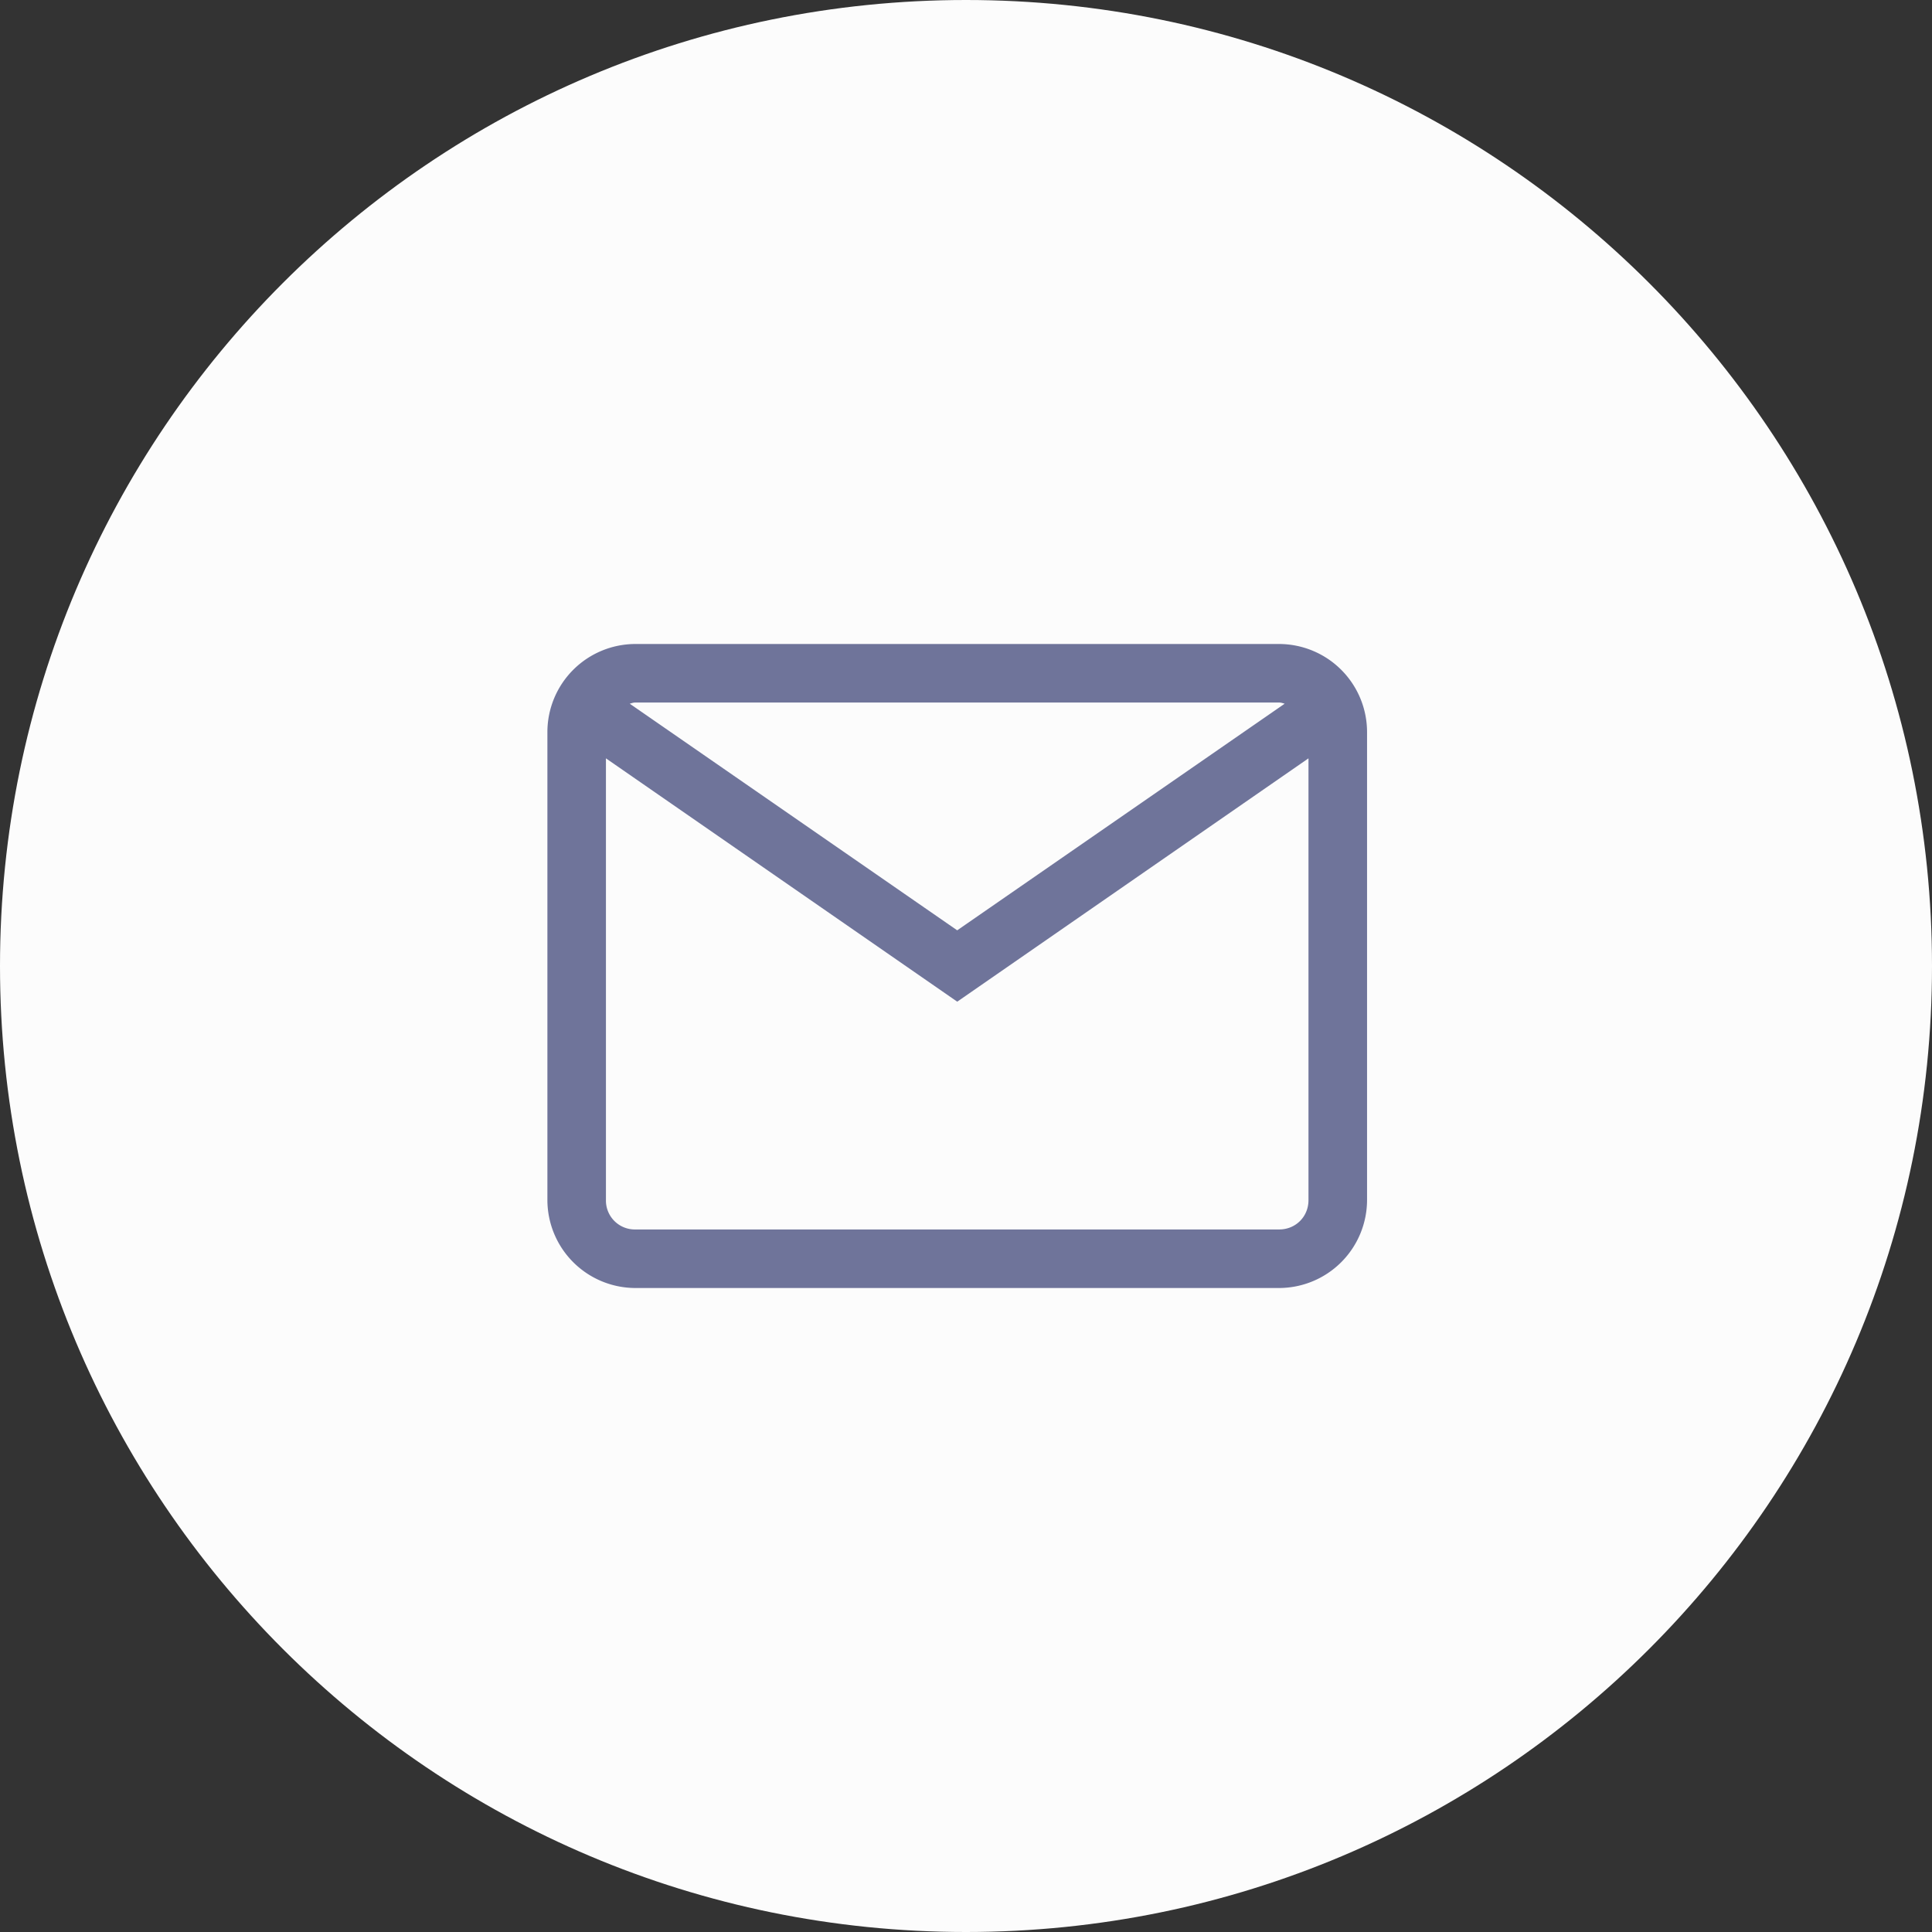<svg xmlns="http://www.w3.org/2000/svg" width="60" height="60" fill="none" viewBox="0 0 60 60">
    <rect x="0" y="0" width="60" height="60" fill="#333333" stroke="none"/>
    <path fill="#FCFCFC" fill-rule="evenodd" d="M30 60c16.569 0 30-13.431 30-30C60 13.431 46.569 0 30 0 13.431 0 0 13.431 0 30c0 16.569 13.431 30 30 30z" clip-rule="evenodd"/>
    <path fill="#6F749A" d="M19.727 20A2.737 2.737 0 0 0 17 22.727v14.546A2.737 2.737 0 0 0 19.727 40h20a2.737 2.737 0 0 0 2.728-2.727V22.727A2.737 2.737 0 0 0 39.727 20h-20zm0 1.818h20c.064 0 .114.021.17.036l-10.17 7.038-10.17-7.038c.057-.014.106-.036.17-.036zm-.909 1.733l10.91 7.557 10.908-7.557v13.722c0 .511-.397.909-.909.909h-20a.897.897 0 0 1-.909-.91v-13.72z"/>
</svg>
